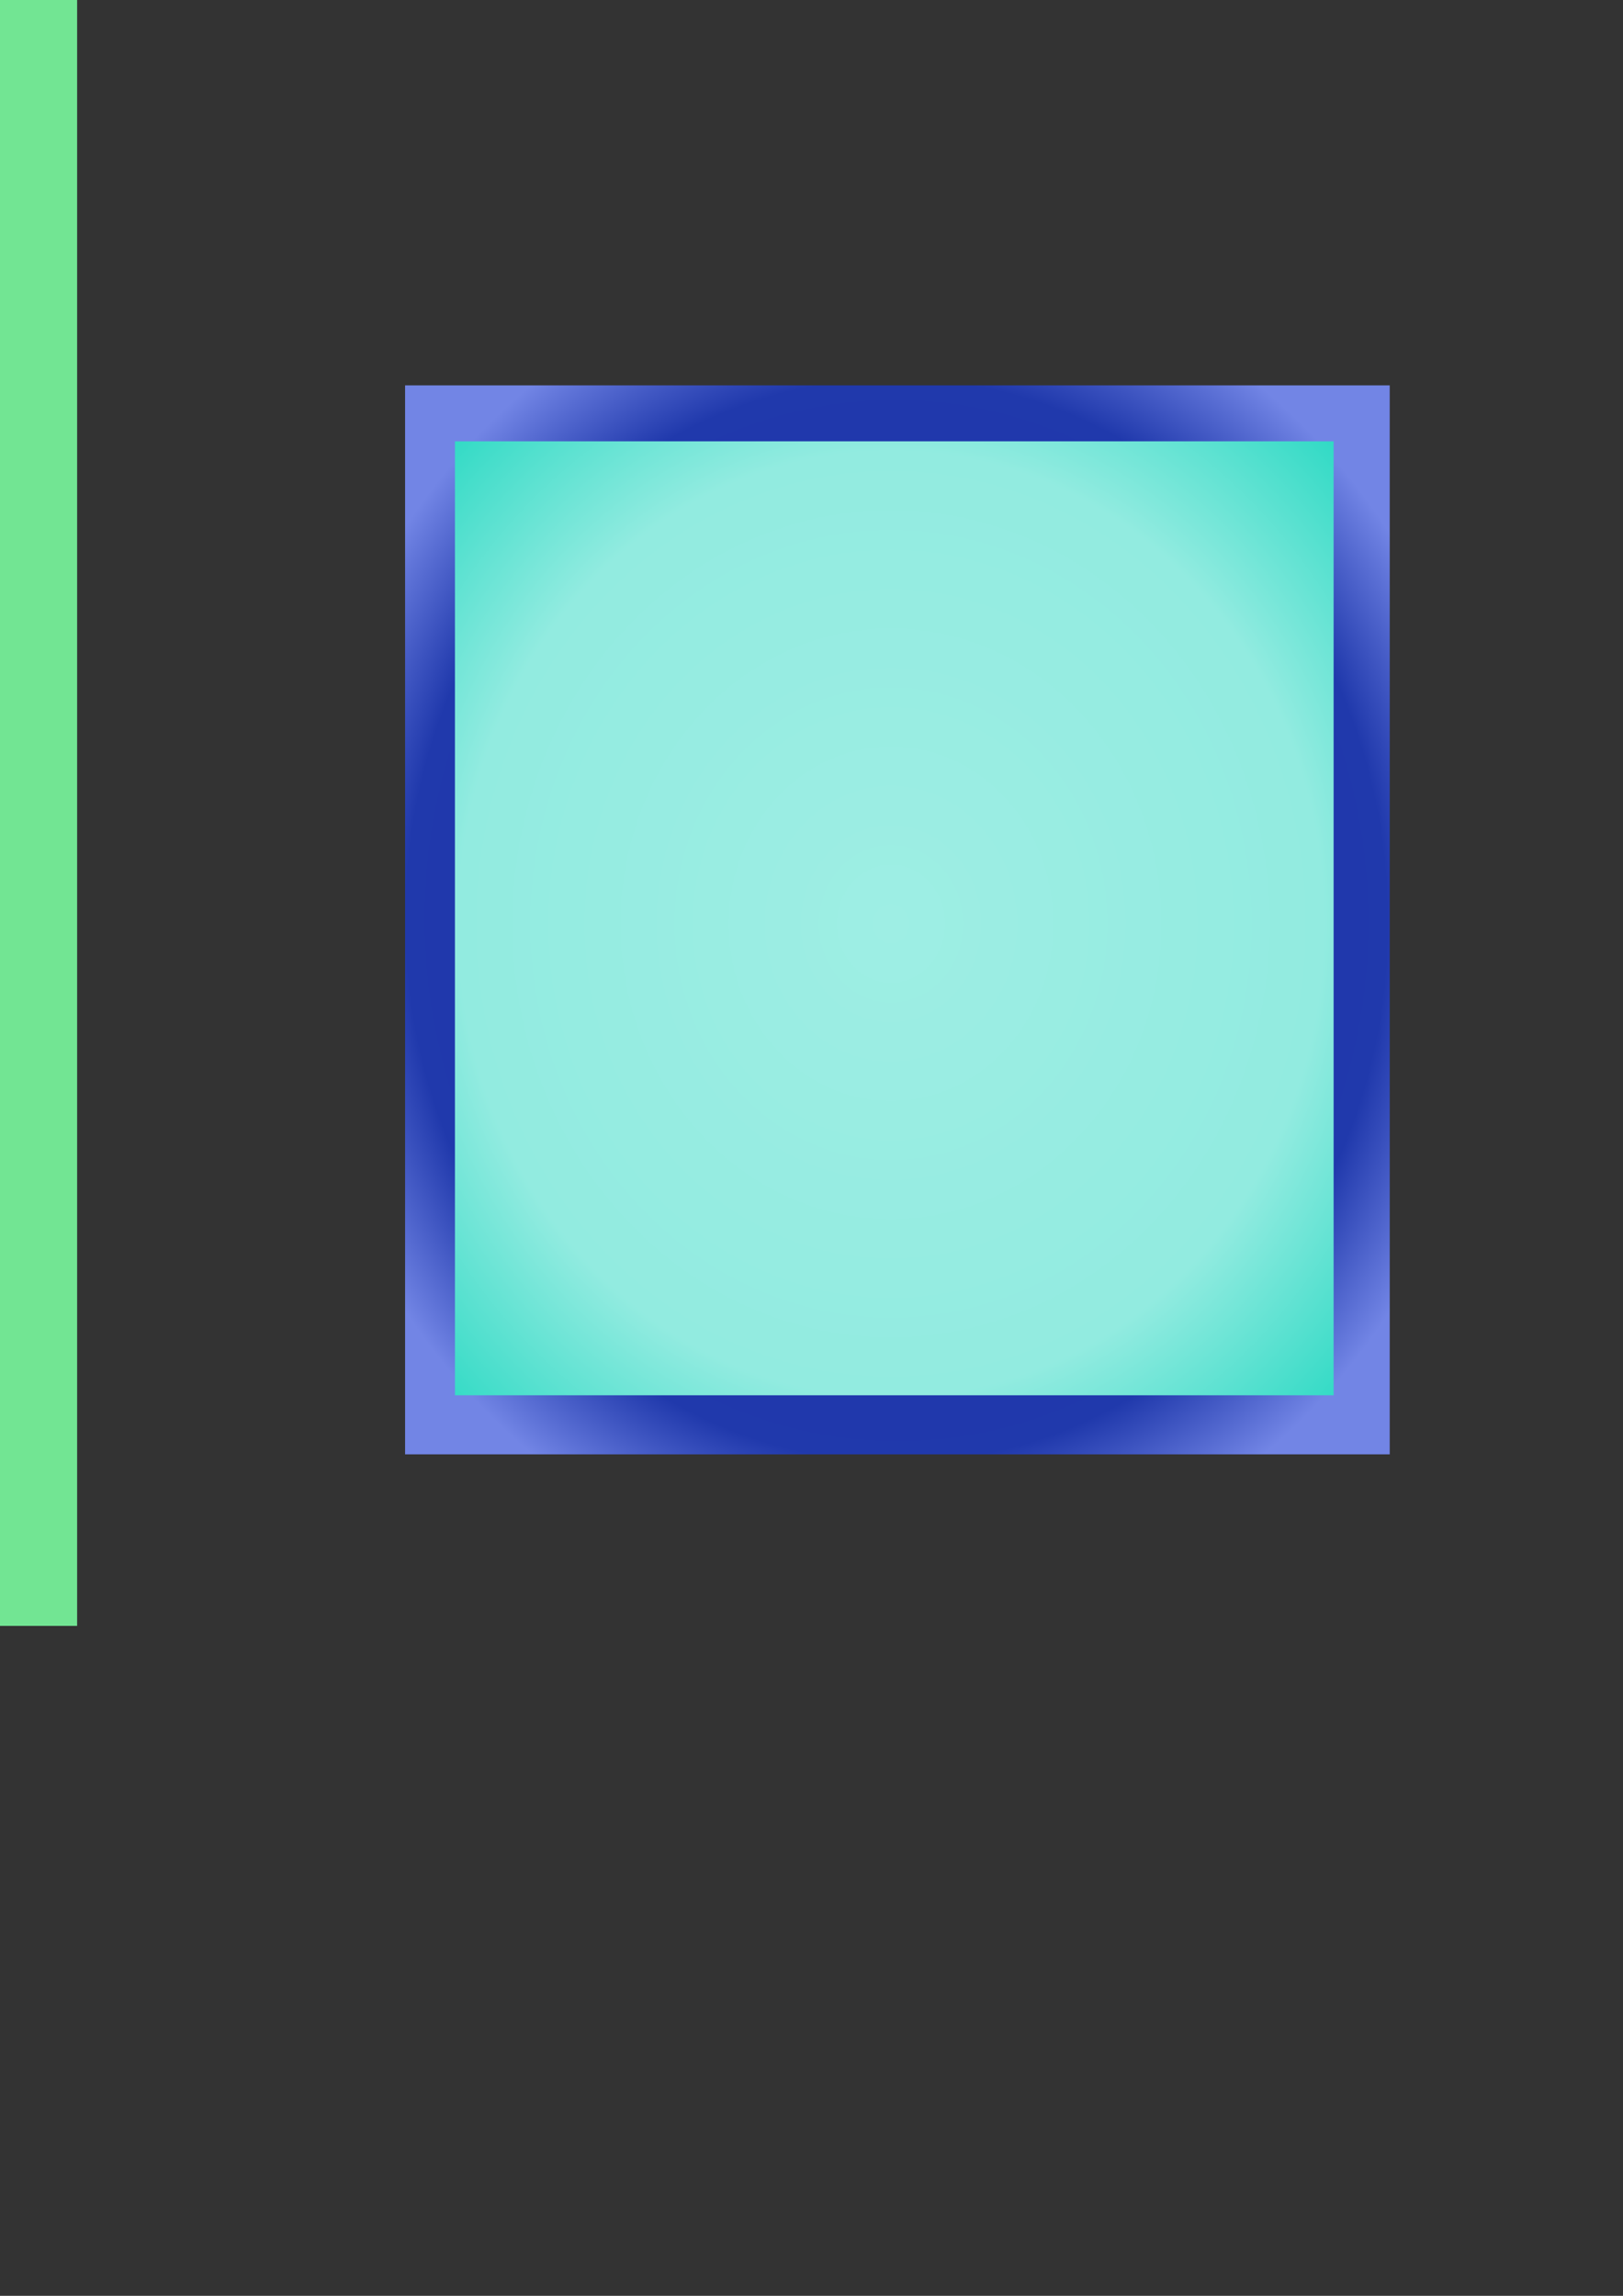 <?xml version="1.0" encoding="UTF-8" standalone="no"?>
<!-- Created with Inkscape (http://www.inkscape.org/) -->

<svg
   xmlns:dc="http://purl.org/dc/elements/1.1/"
   xmlns:cc="http://creativecommons.org/ns#"
   xmlns:rdf="http://www.w3.org/1999/02/22-rdf-syntax-ns#"
   xmlns:svg="http://www.w3.org/2000/svg"
   xmlns="http://www.w3.org/2000/svg"
   xmlns:xlink="http://www.w3.org/1999/xlink"
   xmlns:sodipodi="http://sodipodi.sourceforge.net/DTD/sodipodi-0.dtd"
   xmlns:inkscape="http://www.inkscape.org/namespaces/inkscape"
   width="210mm"
   height="297mm"
   viewBox="0 0 744.094 1052.362"
   id="svg2"
   version="1.1"
   inkscape:version="0.91 r13725"
   sodipodi:docname="Graphs.svg">
  <rect x="0" y="0" width="744.094" height="1052.362" fill="#333333" stroke="none"/>
  <defs
     id="defs4">
    <linearGradient
       id="linearGradient4205"
       inkscape:collect="always">
      <stop
         id="stop4207"
         offset="0"
         style="stop-color:#1e2cad;stop-opacity:1" />
      <stop
         style="stop-color:#2039ac;stop-opacity:1"
         offset="0.809"
         id="stop4209" />
      <stop
         id="stop4211"
         offset="1"
         style="stop-color:#7285e5;stop-opacity:1" />
    </linearGradient>
    <linearGradient
       inkscape:collect="always"
       id="linearGradient4187">
      <stop
         style="stop-color:#9eeee4;stop-opacity:1;"
         offset="0"
         id="stop4189" />
      <stop
         id="stop4197"
         offset="0.693"
         style="stop-color:#92ebe0;stop-opacity:1;" />
      <stop
         style="stop-color:#31dac5;stop-opacity:1"
         offset="1"
         id="stop4191" />
    </linearGradient>
    <radialGradient
       inkscape:collect="always"
       xlink:href="#linearGradient4187"
       id="radialGradient4195"
       cx="408.607"
       cy="423.542"
       fx="408.607"
       fy="423.542"
       r="211.627"
       gradientTransform="matrix(1.353,8.1798523e-4,-8.9289096e-4,1.477,-143.98,-202.468)"
       gradientUnits="userSpaceOnUse" />
    <radialGradient
       inkscape:collect="always"
       xlink:href="#linearGradient4205"
       id="radialGradient4203"
       cx="411.429"
       cy="421.648"
       fx="411.429"
       fy="421.648"
       r="225.714"
       gradientTransform="matrix(1.232,-0.021,0.023,1.359,-105.533,-142.424)"
       gradientUnits="userSpaceOnUse" />
  </defs>
  <sodipodi:namedview
     id="base"
     pagecolor="#ffffff"
     bordercolor="#666666"
     borderopacity="1.0"
     inkscape:pageopacity="0.0"
     inkscape:pageshadow="2"
     inkscape:zoom="0.98994949"
     inkscape:cx="-181.48839"
     inkscape:cy="710.59427"
     inkscape:document-units="px"
     inkscape:current-layer="layer3"
     showgrid="false"
     inkscape:window-width="1920"
     inkscape:window-height="1017"
     inkscape:window-x="-8"
     inkscape:window-y="-8"
     inkscape:window-maximized="1" />
  <g
     inkscape:label="Layer 1"
     inkscape:groupmode="layer"
     id="layer1"
     style="display:none">
    <rect
       style="fill:#8fdbeb;fill-opacity:1;fill-rule:evenodd;stroke:#000000;stroke-width:1px;stroke-linecap:butt;stroke-linejoin:miter;stroke-opacity:1"
       id="rect3336"
       width="760"
       height="1060"
       x="-7.143"
       y="-4.781"
       inkscape:export-xdpi="90"
       inkscape:export-ydpi="90" />
    <ellipse
       style="fill:#dcdbeb;fill-opacity:1"
       id="path4138"
       cx="58.571"
       cy="378.076"
       rx="97.143"
       ry="107.143" />
    <ellipse
       style="fill:#dcdbeb;fill-opacity:1"
       id="path4140"
       cx="647.143"
       cy="387.362"
       rx="164.286"
       ry="162.143" />
    <ellipse
       style="fill:#dcdbeb;fill-opacity:1"
       id="path4142"
       cx="439.286"
       cy="276.648"
       rx="109.286"
       ry="101.429" />
    <ellipse
       style="fill:#dcdbeb;fill-opacity:1"
       id="path4144"
       cx="235.714"
       cy="286.648"
       rx="144.286"
       ry="150" />
    <ellipse
       style="fill:#dcdbeb;fill-opacity:1"
       id="path4146"
       cx="442.857"
       cy="633.791"
       rx="58.571"
       ry="60" />
    <ellipse
       style="fill:#dcdbeb;fill-opacity:1"
       id="path4148"
       cx="518.571"
       cy="895.219"
       rx="22.857"
       ry="20" />
    <circle
       style="fill:#dcdbeb;fill-opacity:1"
       id="path4150"
       cx="454.286"
       cy="838.076"
       r="34.286" />
    <rect
       style="fill:#dcdbeb;fill-opacity:1"
       id="rect4152"
       width="761.429"
       height="307.143"
       x="-10"
       y="-6.209" />
    <ellipse
       style="fill:#dcdbeb;fill-opacity:1"
       id="path4154"
       cx="417.857"
       cy="741.648"
       rx="37.857"
       ry="40.714" />
    <ellipse
       style="fill:#dcdbeb;fill-opacity:1"
       id="path4156"
       cx="536.429"
       cy="516.648"
       rx="82.143"
       ry="80" />
  </g>
  <g
     inkscape:groupmode="layer"
     id="layer2"
     inkscape:label="Layer 2"
     style="display:inline">
    <rect
       style="opacity:1;fill:url(#radialGradient4195);fill-opacity:1"
       id="rect4185"
       width="423.254"
       height="469.721"
       x="196.98"
       y="188.682" />
    <path
       style="fill:url(#radialGradient4203);fill-opacity:1"
       d="m 185.715,176.648 0,490 451.428,0 0,-490 -451.428,0 z m 22.857,25.646 402.855,0 0,437.277 -402.855,0 0,-437.277 z"
       id="rect4159"
       inkscape:export-xdpi="90"
       inkscape:export-ydpi="90"
       inkscape:connector-curvature="0" />
  </g>
  <g
     inkscape:groupmode="layer"
     id="layer3"
     inkscape:label="Triangle">
    <rect
       style="opacity:1;fill:#72e593;fill-opacity:1"
       id="rect4166"
       width="794.99"
       height="780.848"
       x="-759.635"
       y="-35.572" />
    <circle
       style="opacity:1;fill:#ffffff;fill-opacity:1"
       id="path4160"
       cx="-202.031"
       cy="247.271"
       r="108.086" />
    <rect
       style="opacity:1;fill:#ffffff;fill-opacity:1"
       id="rect4162"
       width="203.041"
       height="203.041"
       x="-455.579"
       y="429.098" />
    <path
       sodipodi:type="star"
       style="opacity:1;fill:#ffffff;fill-opacity:1"
       id="path4164"
       sodipodi:sides="5"
       sodipodi:cx="-521.23873"
       sodipodi:cy="249.29093"
       sodipodi:r1="115.78481"
       sodipodi:r2="57.892406"
       sodipodi:arg1="0.94649007"
       sodipodi:arg2="1.5748086"
       inkscape:flatsided="false"
       inkscape:rounded="0"
       inkscape:randomized="0"
       d="m -453.558,343.235 -67.912,-36.052 -68.2,35.506 13.302,-75.729 -54.843,-53.89 76.133,-10.751 34.305,-68.812 33.751,69.085 76.045,11.362 -55.274,53.448 z"
       inkscape:transform-center-x="-0.14355659"
       inkscape:transform-center-y="-10.919846" />
  </g>
  <g
     inkscape:groupmode="layer"
     id="layer4"
     inkscape:label="Circle" />
  <g
     inkscape:groupmode="layer"
     id="layer5"
     inkscape:label="Square" />
</svg>
